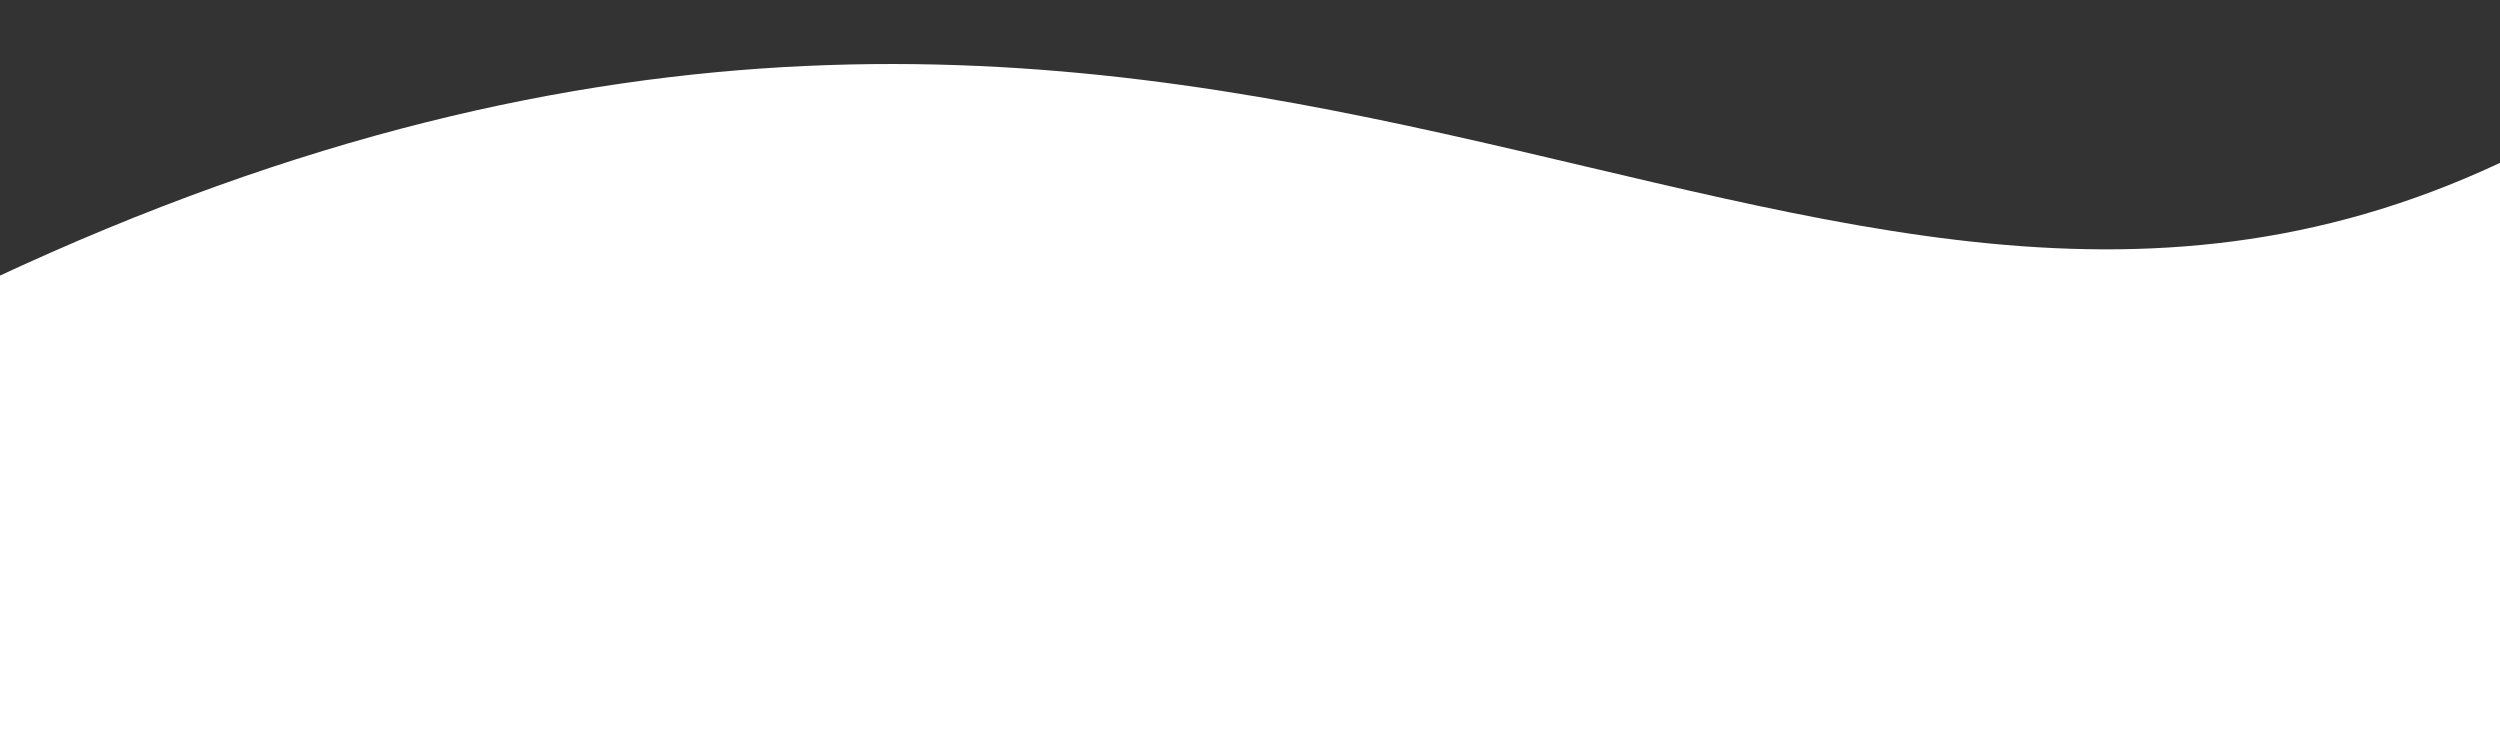  <svg fill='#fff' xmlns="http://www.w3.org/2000/svg" xmlns:xlink="http://www.w3.org/1999/xlink" viewBox="0 0 500 150" preserveAspectRatio="none" style="height: 100%; width: 100%;">
    <rect x="0" y="0" width="500" height="150" fill="#333333" stroke="none"/>
    <path d="M-1.41,55.77 C245.20,-59.69 358.07,102.14 503.10,31.09 L502.54,154.45 L0.00,150.00 Z" style="stroke: none;fill: #ffffff;"></path>
  </svg>